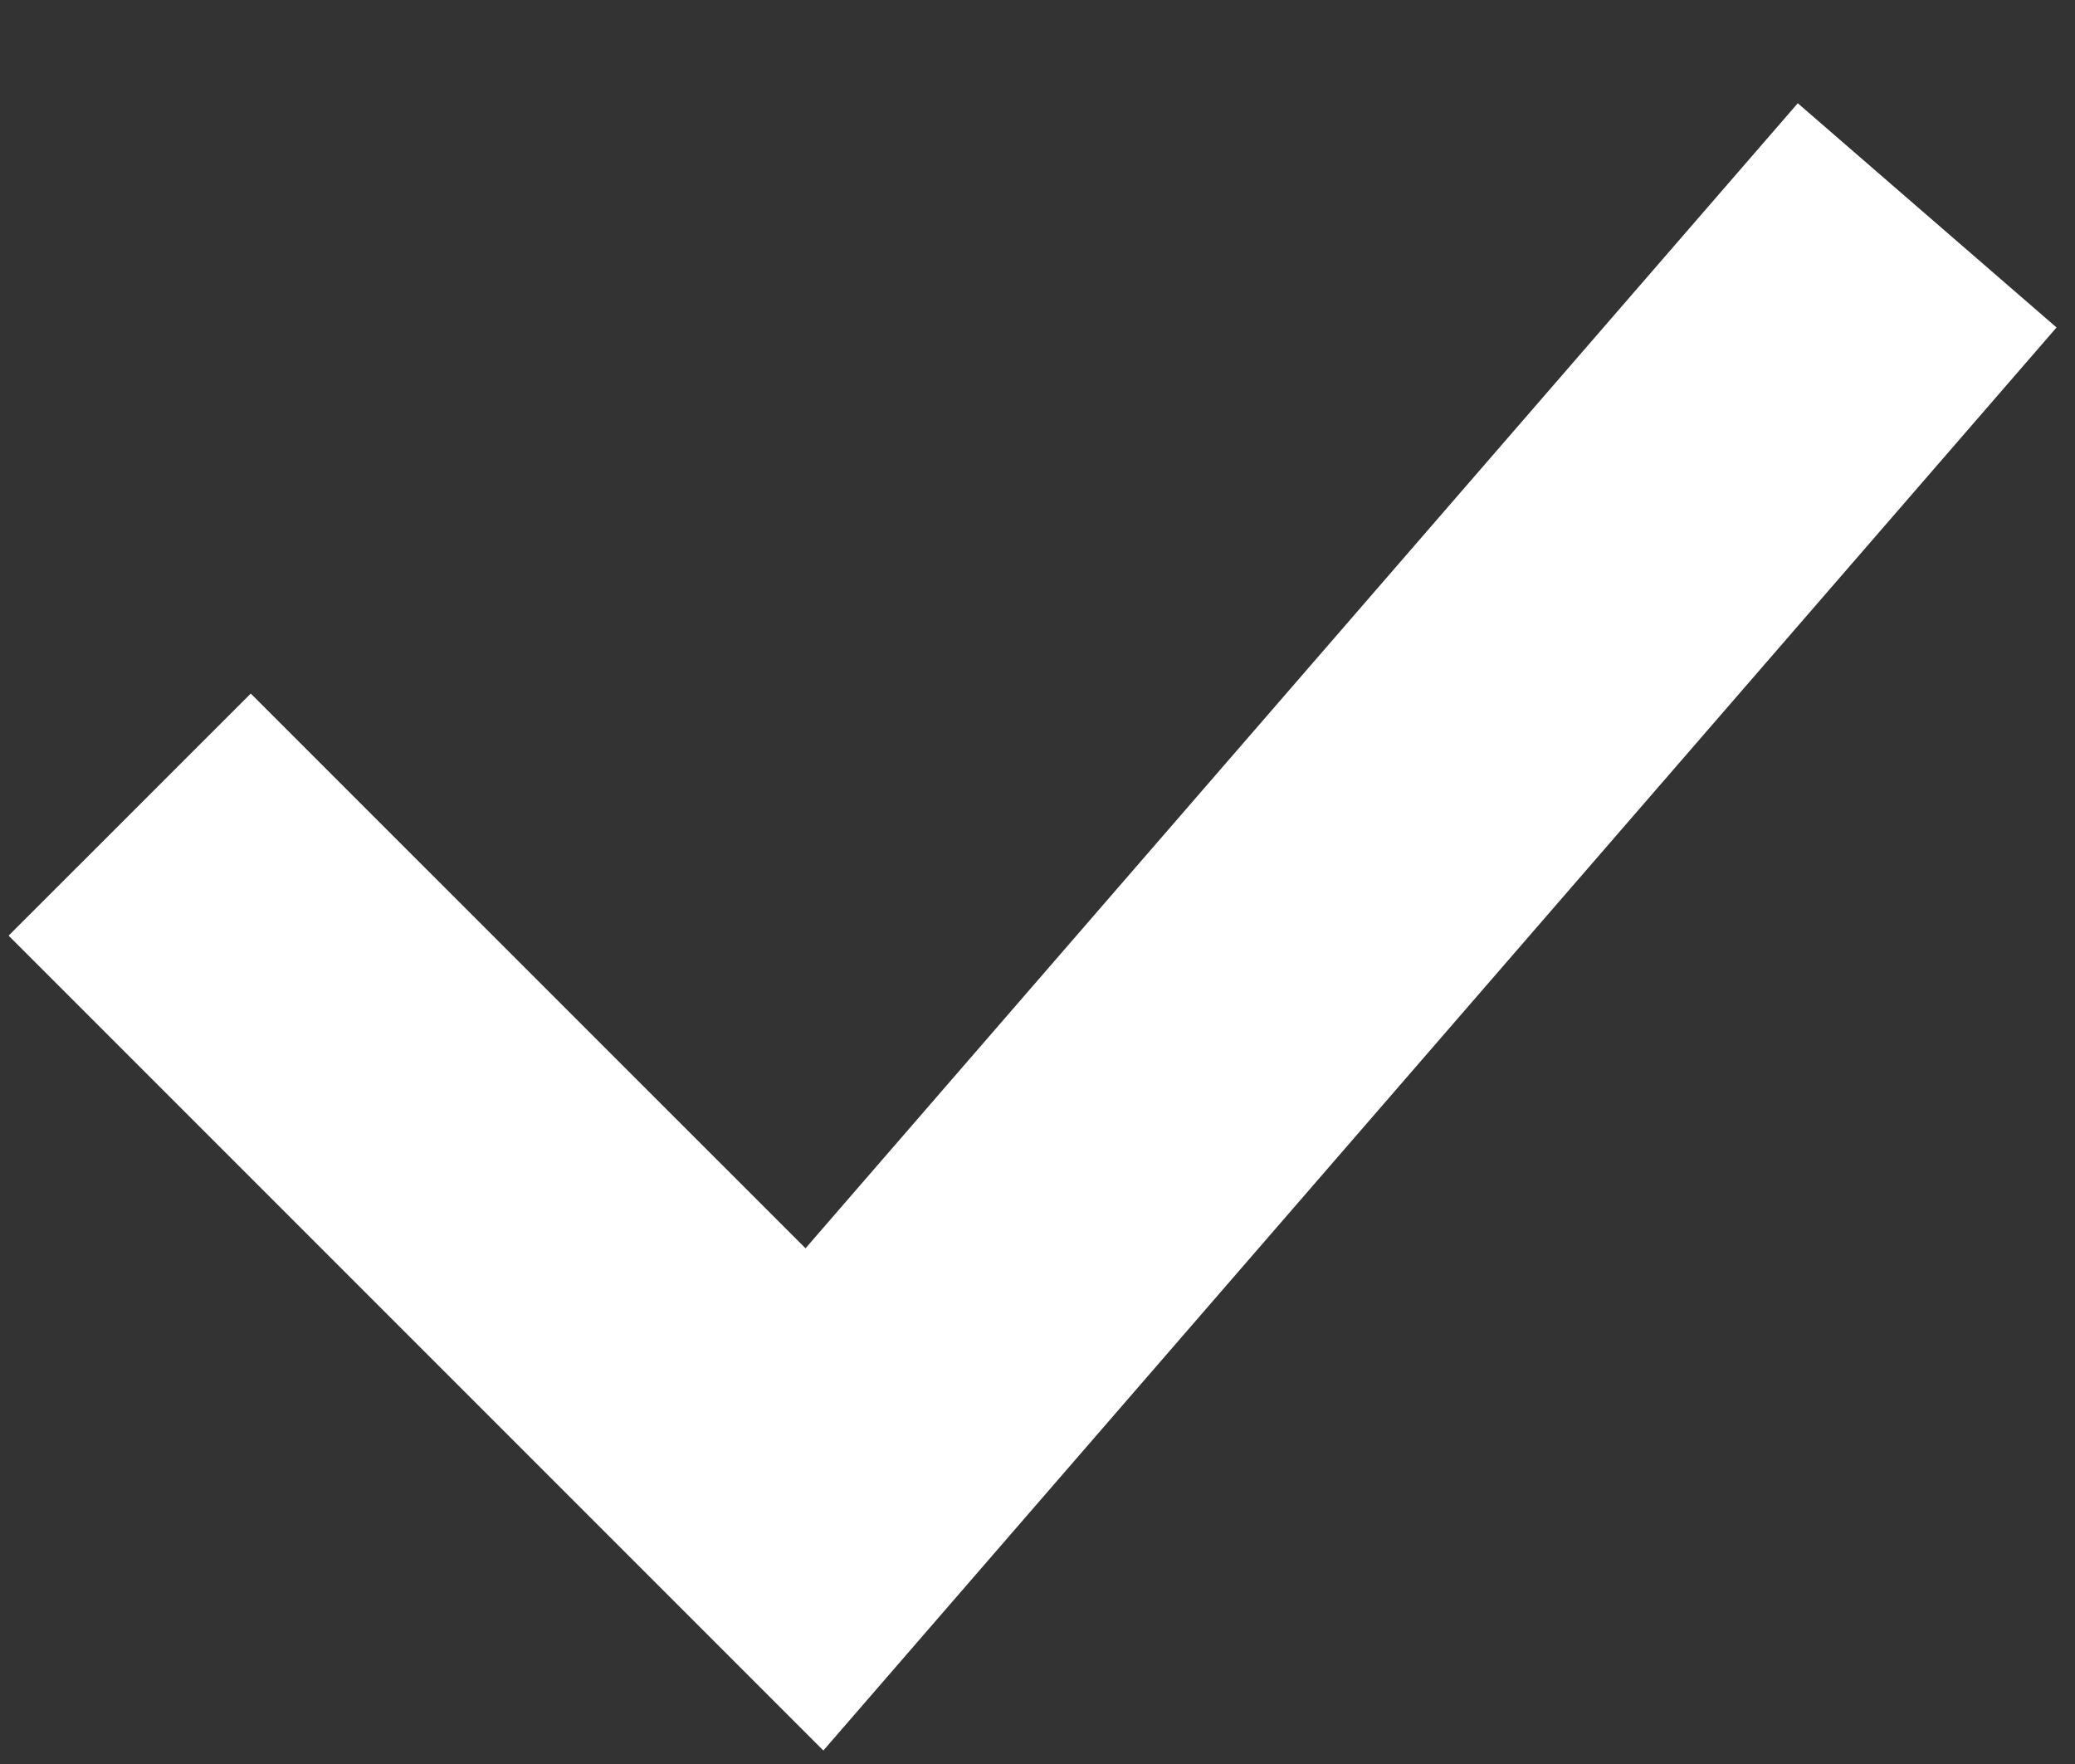 <svg width="20" height="17" viewBox="0 0 20 17" fill="none" xmlns="http://www.w3.org/2000/svg">
<rect x="0" y="0" width="20" height="17" fill="#333333" stroke="none"/>
<path fill-rule="evenodd" clip-rule="evenodd" d="M19.822 3.156L7.936 16.87L0.083 9.017L2.417 6.684L7.764 12.03L17.328 0.995L19.822 3.156Z" fill="white"/>
</svg>
